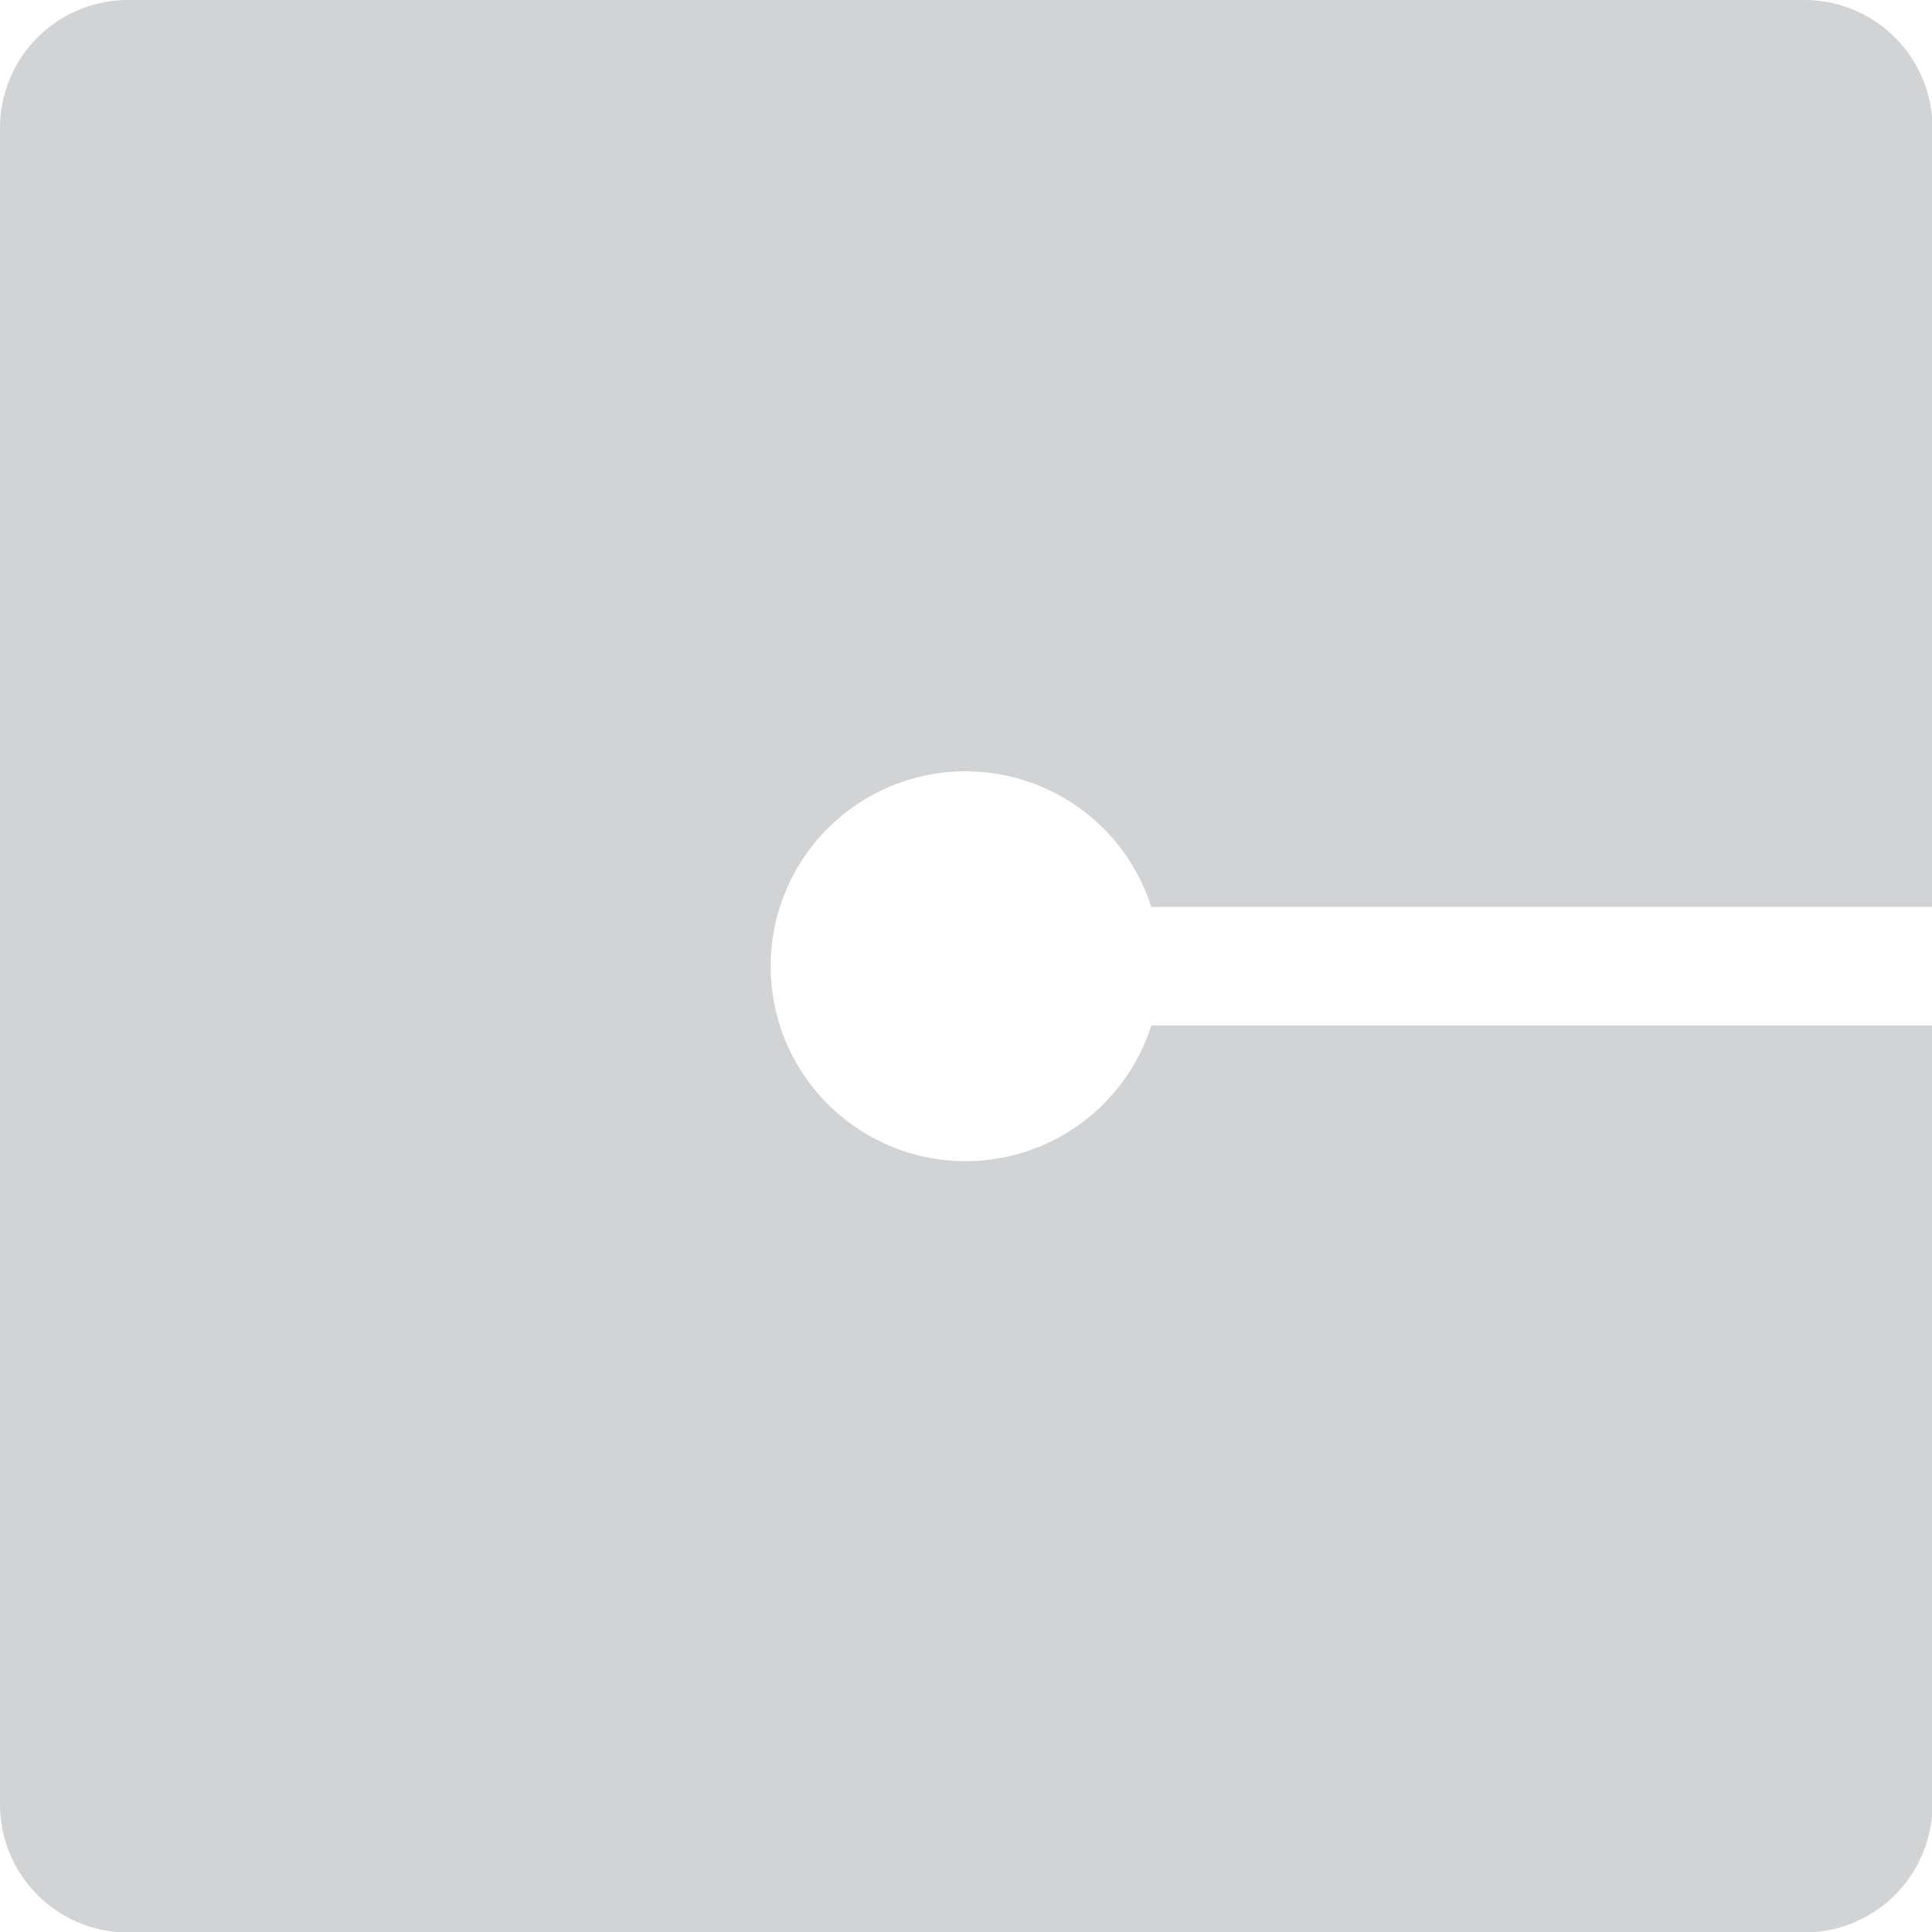 <svg xmlns="http://www.w3.org/2000/svg" viewBox="0 0 41.03 41.03"><path d="M45.52,7.2A2.72,2.72,0,0,0,42.8,4.48H7.2A2.72,2.72,0,0,0,4.48,7.2V42.8A2.72,2.72,0,0,0,7.2,45.52H42.8a2.72,2.72,0,0,0,2.72-2.72V26.26H28.93a4.14,4.14,0,1,1,0-2.52H45.52Z" transform="translate(-4.48 -4.48)" style="fill:#d1d3d4"/></svg>